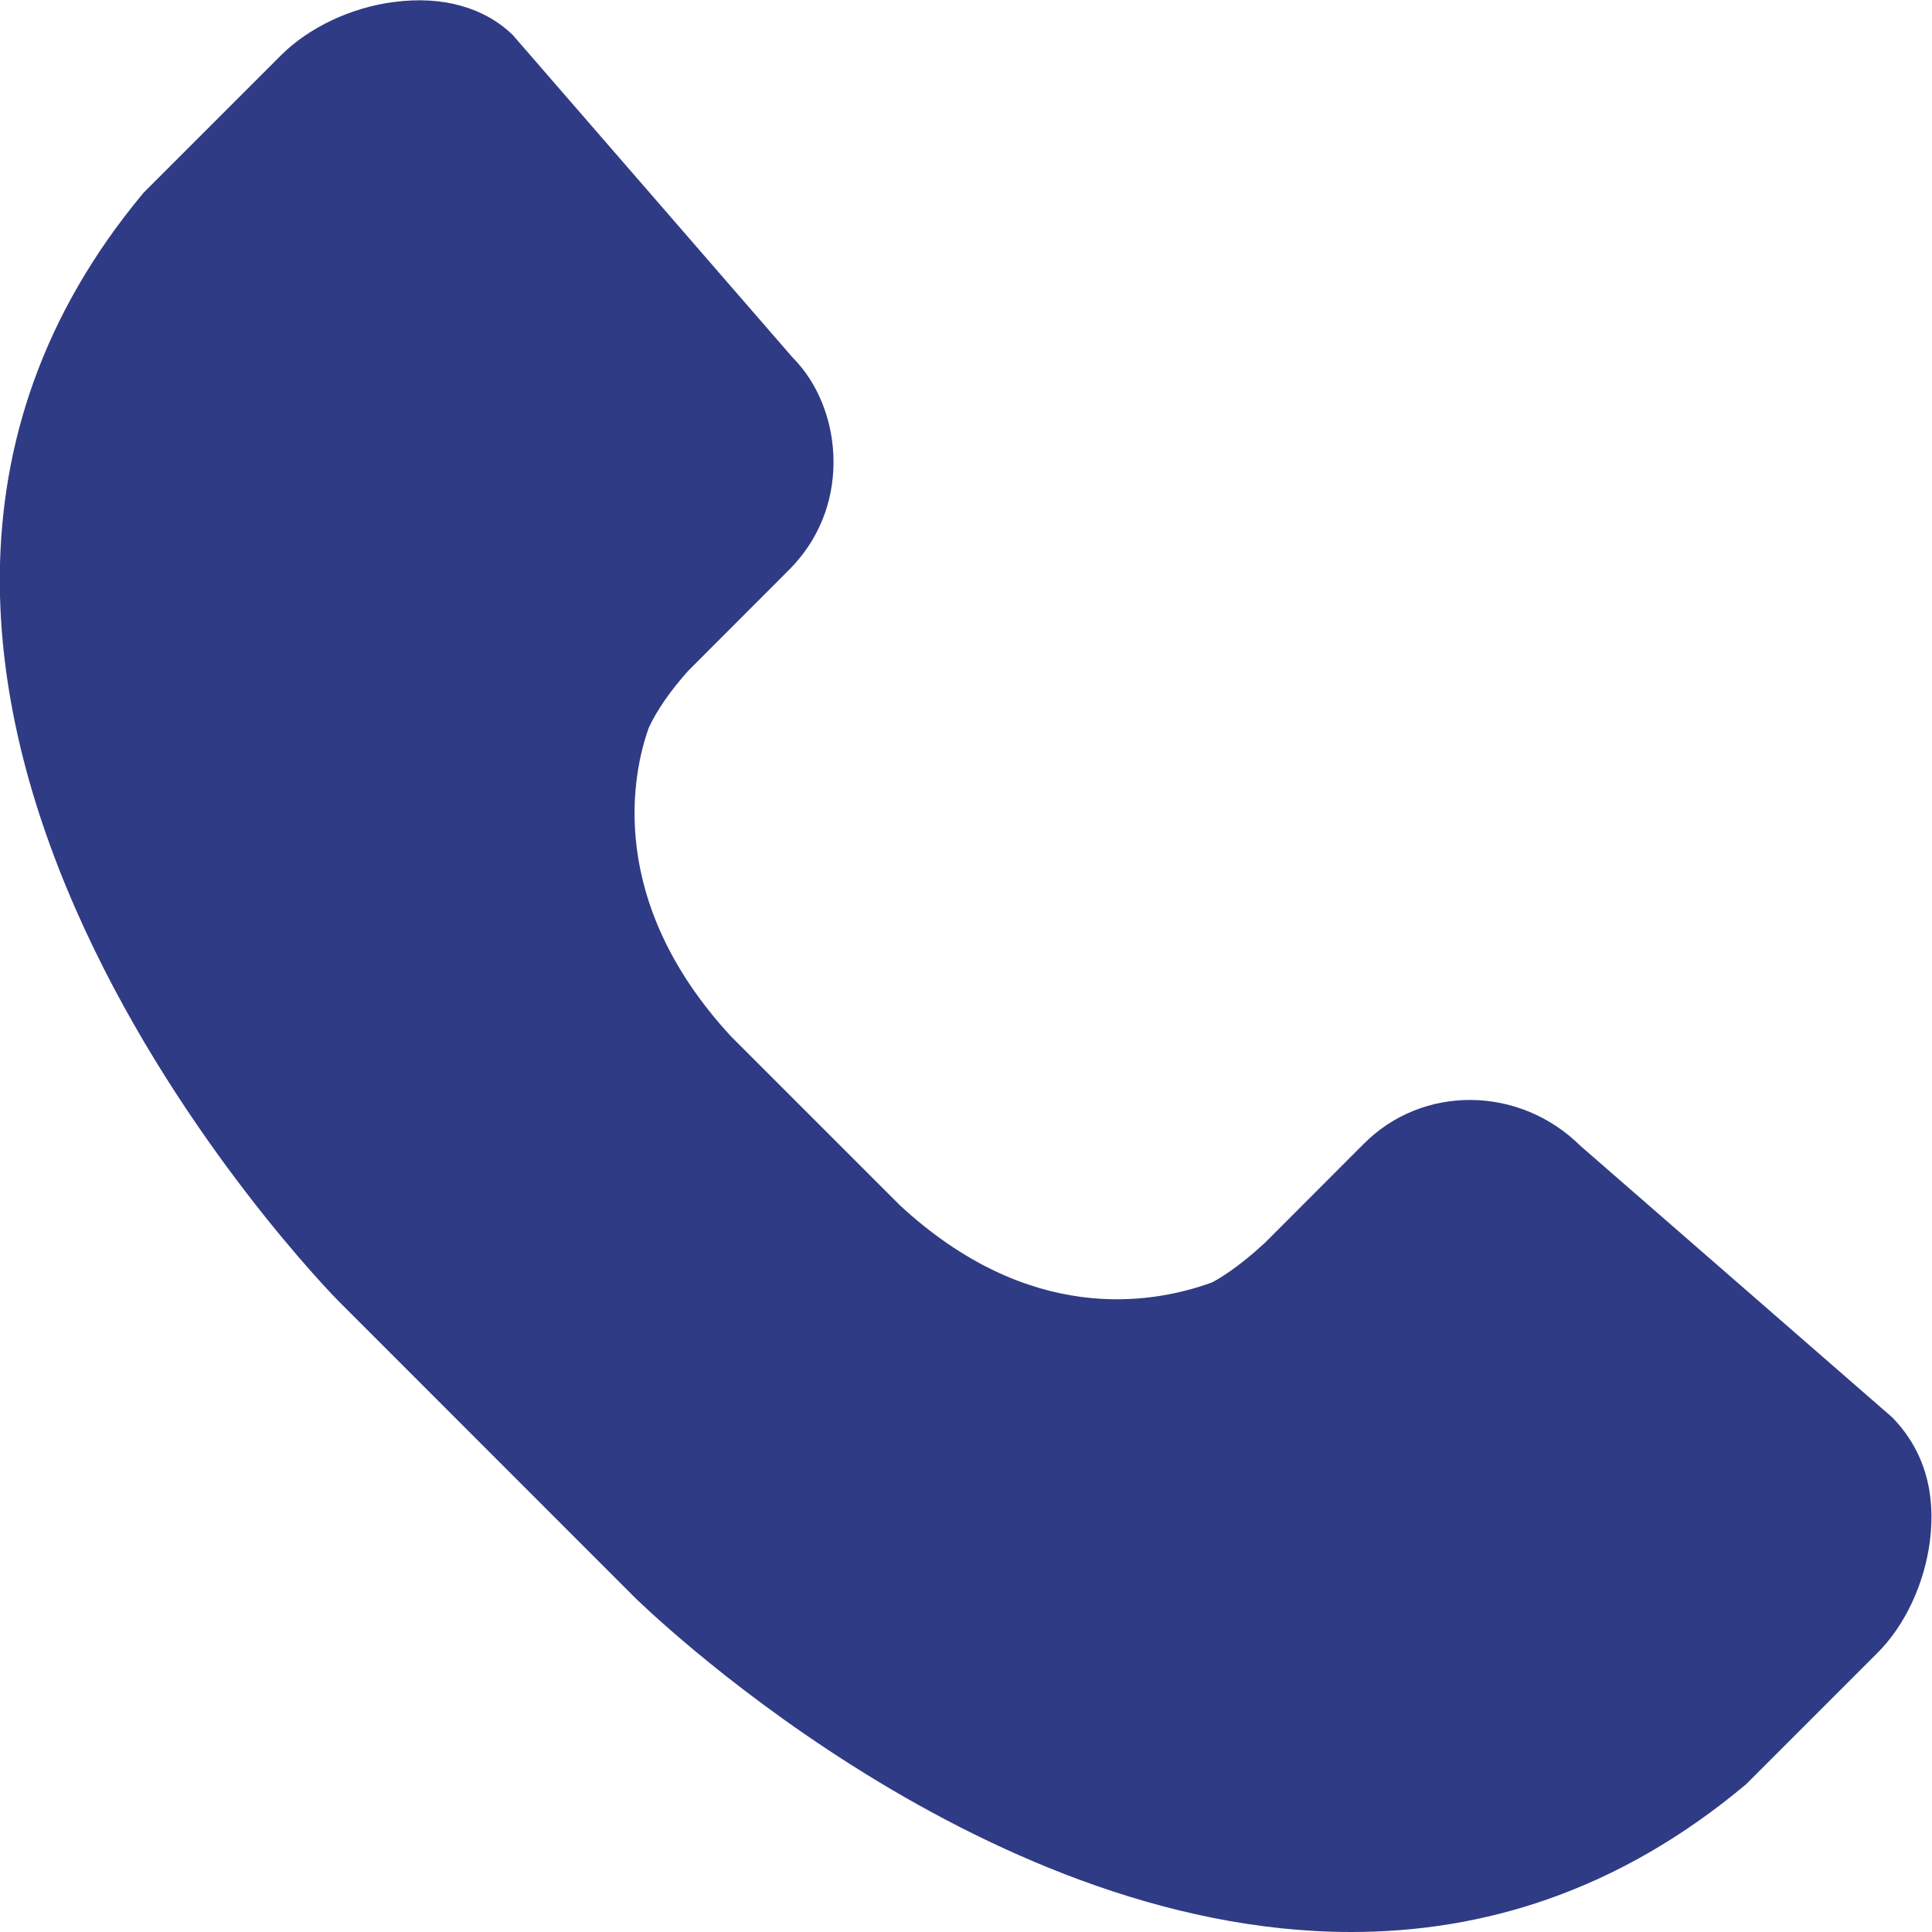<svg width="14" height="14" viewBox="0 0 14 14" fill="none" xmlns="http://www.w3.org/2000/svg">
<g clip-path="url(#clip0_78_156)">
<path d="M11.451 8.302C11.011 7.867 10.308 7.857 9.879 8.292L9.166 9.006C8.97 9.187 8.829 9.27 8.78 9.294C8.336 9.455 7.452 9.597 6.519 8.732L5.298 7.511C4.385 6.523 4.585 5.595 4.702 5.272C4.761 5.145 4.859 5.004 4.986 4.862L5.718 4.129C5.928 3.919 6.04 3.645 6.04 3.347C6.04 3.054 5.928 2.775 5.743 2.59L3.716 0.254C3.516 0.059 3.213 -0.034 2.852 0.015C2.544 0.054 2.237 0.2 2.036 0.401L1.04 1.397C-1.934 4.96 2.403 9.377 2.446 9.421L4.59 11.566C4.624 11.601 7.061 14 9.791 14C10.738 14 11.72 13.712 12.652 12.93L13.6 11.982C13.805 11.781 13.946 11.473 13.985 11.166C14.029 10.819 13.946 10.511 13.712 10.271L11.451 8.302Z" fill="#2F3B84"/>
</g>
<defs>
<clipPath id="clip0_78_156">
<rect width="14" height="14" fill="white"/>
</clipPath>
</defs>
</svg>
